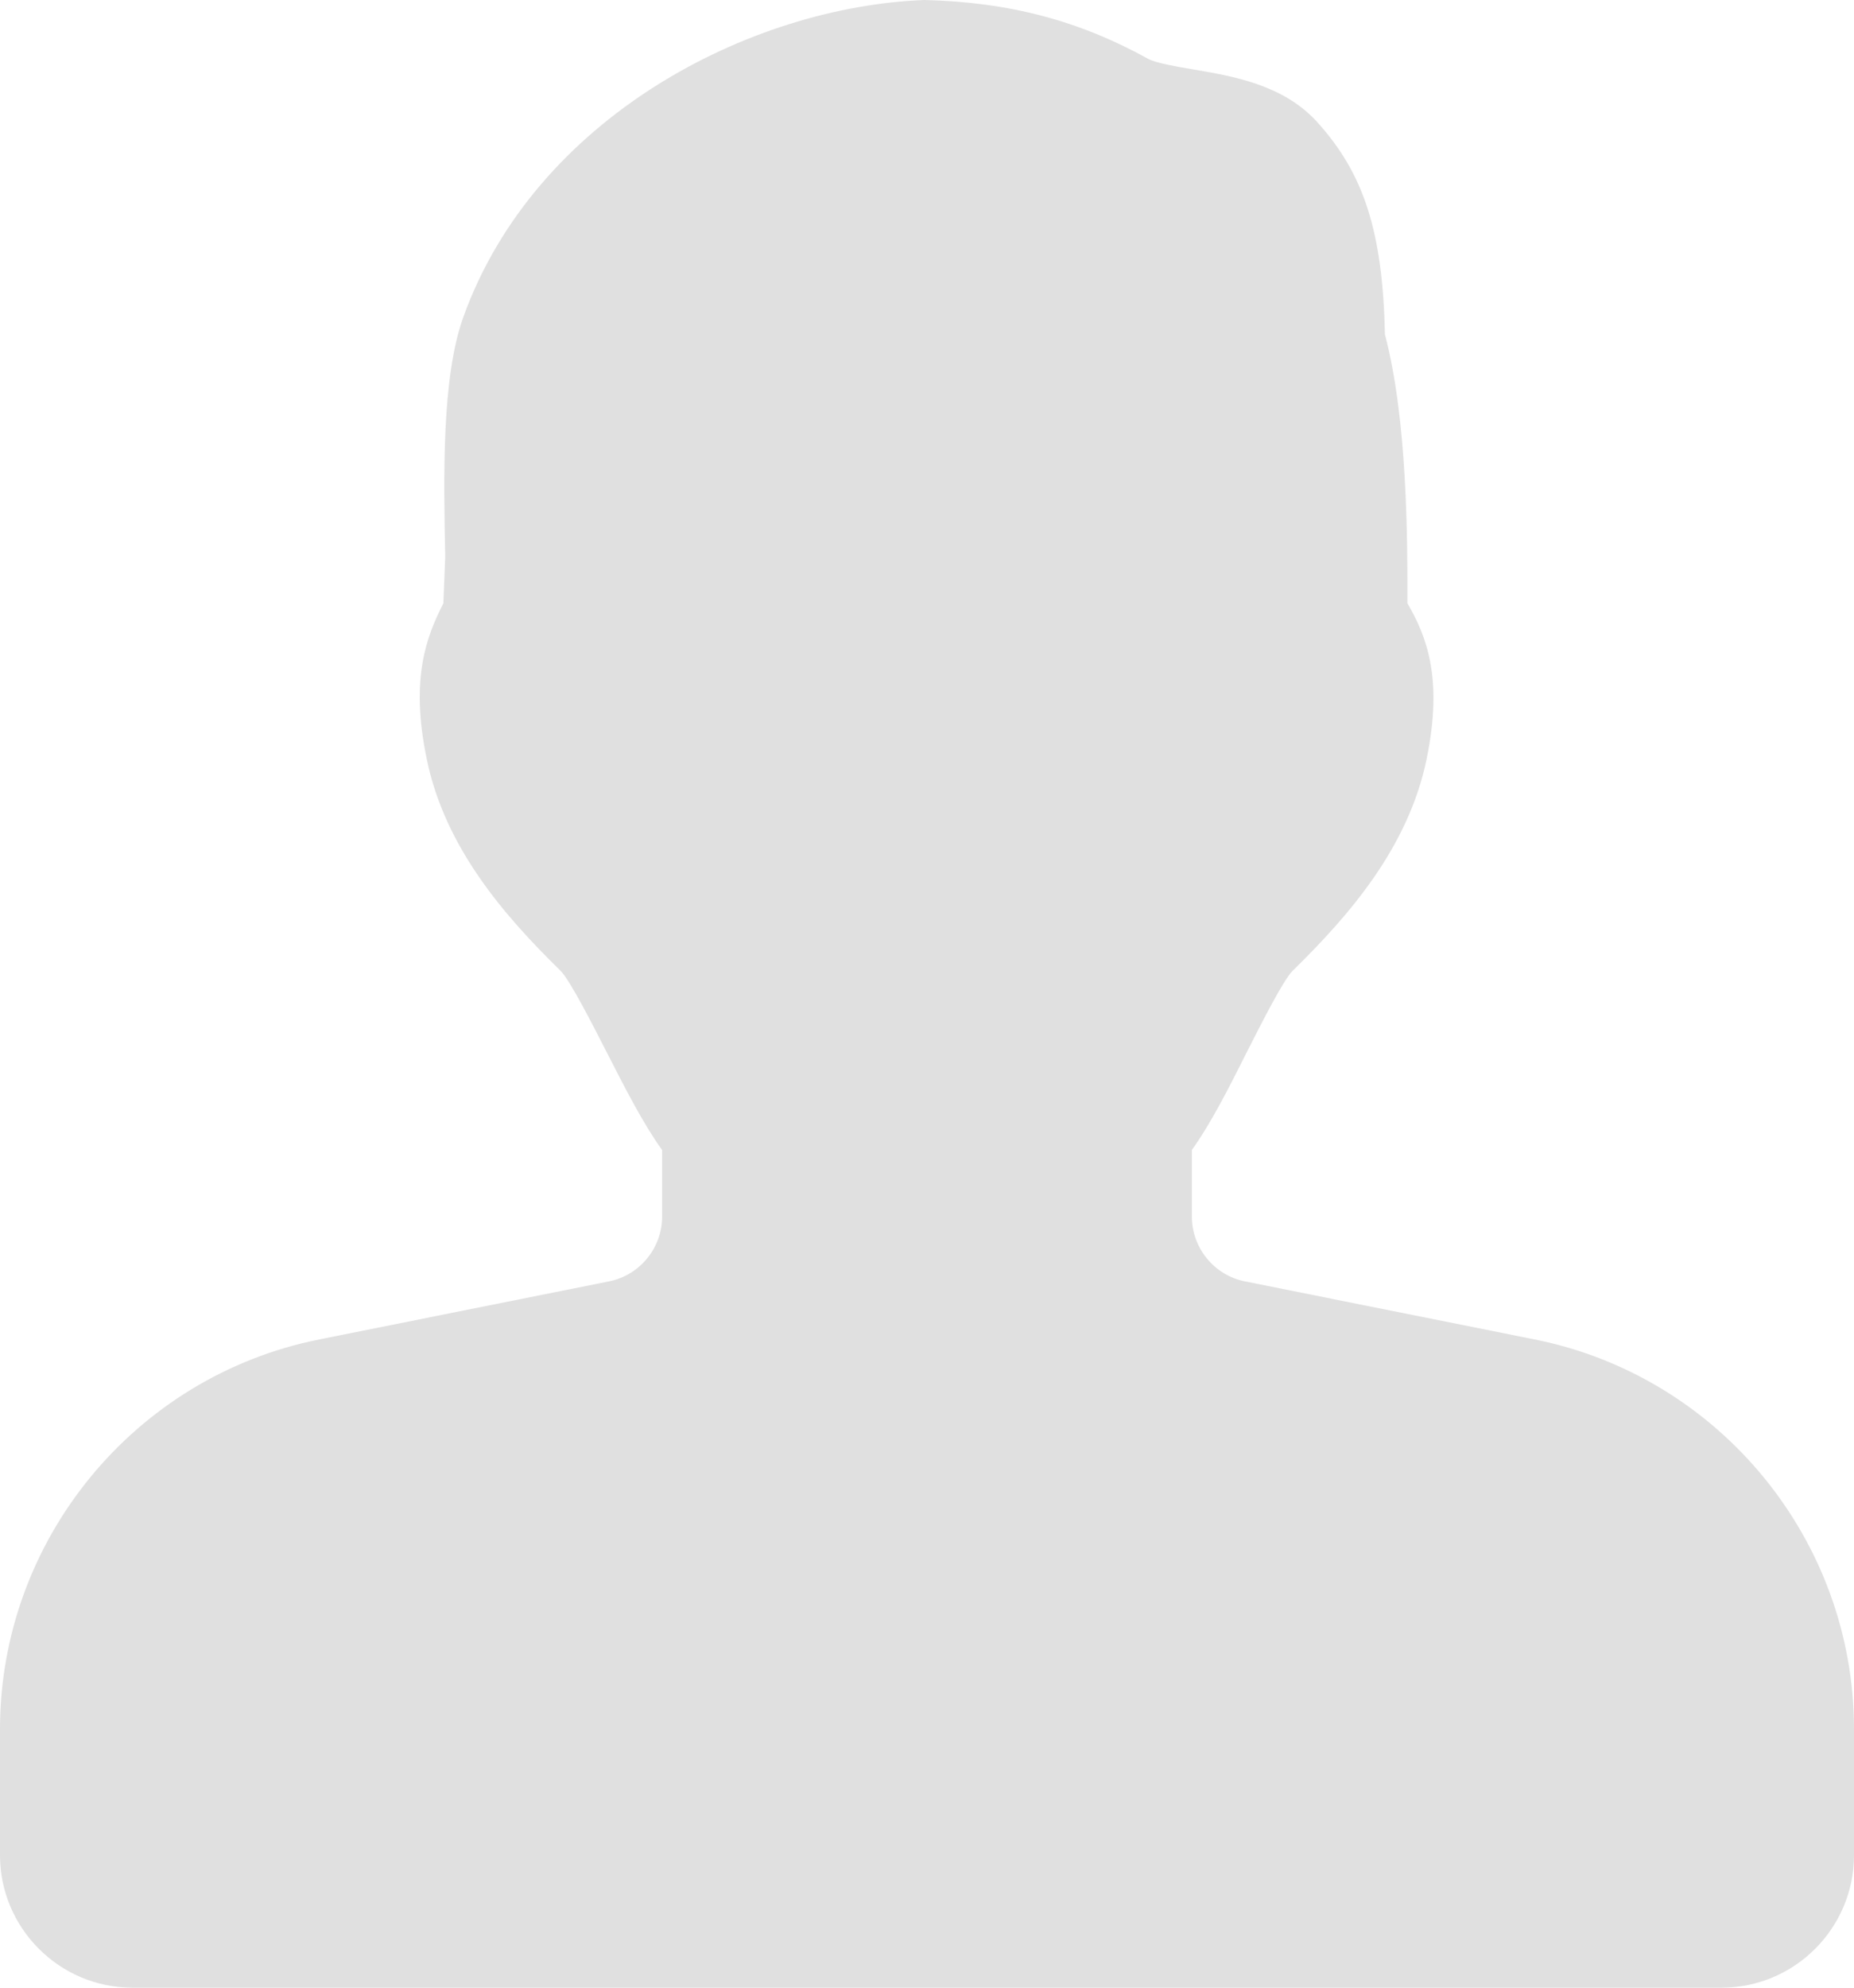 <svg width="14" height="15" viewBox="0 0 14 15" fill="none" xmlns="http://www.w3.org/2000/svg">
<path d="M11.588 10.108L9.401 9.67C9.169 9.624 9 9.418 9 9.18V8.678C9.144 8.478 9.279 8.211 9.419 7.932C9.526 7.721 9.687 7.403 9.759 7.328C10.183 6.913 10.635 6.398 10.773 5.727C10.898 5.119 10.773 4.803 10.628 4.553C10.628 4.064 10.628 3.169 10.458 2.524C10.441 1.745 10.298 1.305 9.939 0.913C9.685 0.639 9.311 0.575 9.011 0.524C8.892 0.504 8.729 0.476 8.672 0.445C8.153 0.158 7.626 0.016 6.981 0C5.661 0.05 4.041 0.887 3.499 2.392C3.334 2.849 3.35 3.599 3.362 4.202L3.348 4.553C3.221 4.803 3.096 5.119 3.222 5.726C3.36 6.4 3.812 6.914 4.234 7.327C4.307 7.403 4.47 7.723 4.578 7.934C4.72 8.212 4.856 8.479 5 8.679V9.18C5 9.418 4.831 9.624 4.598 9.67L2.411 10.108C1.014 10.387 0 11.624 0 13.049V14C0 14.551 0.449 15 1 15H13C13.551 15 14 14.551 14 14V13.049C14 11.624 12.986 10.387 11.588 10.108Z" fill="#E0E0E0"/>
</svg>
